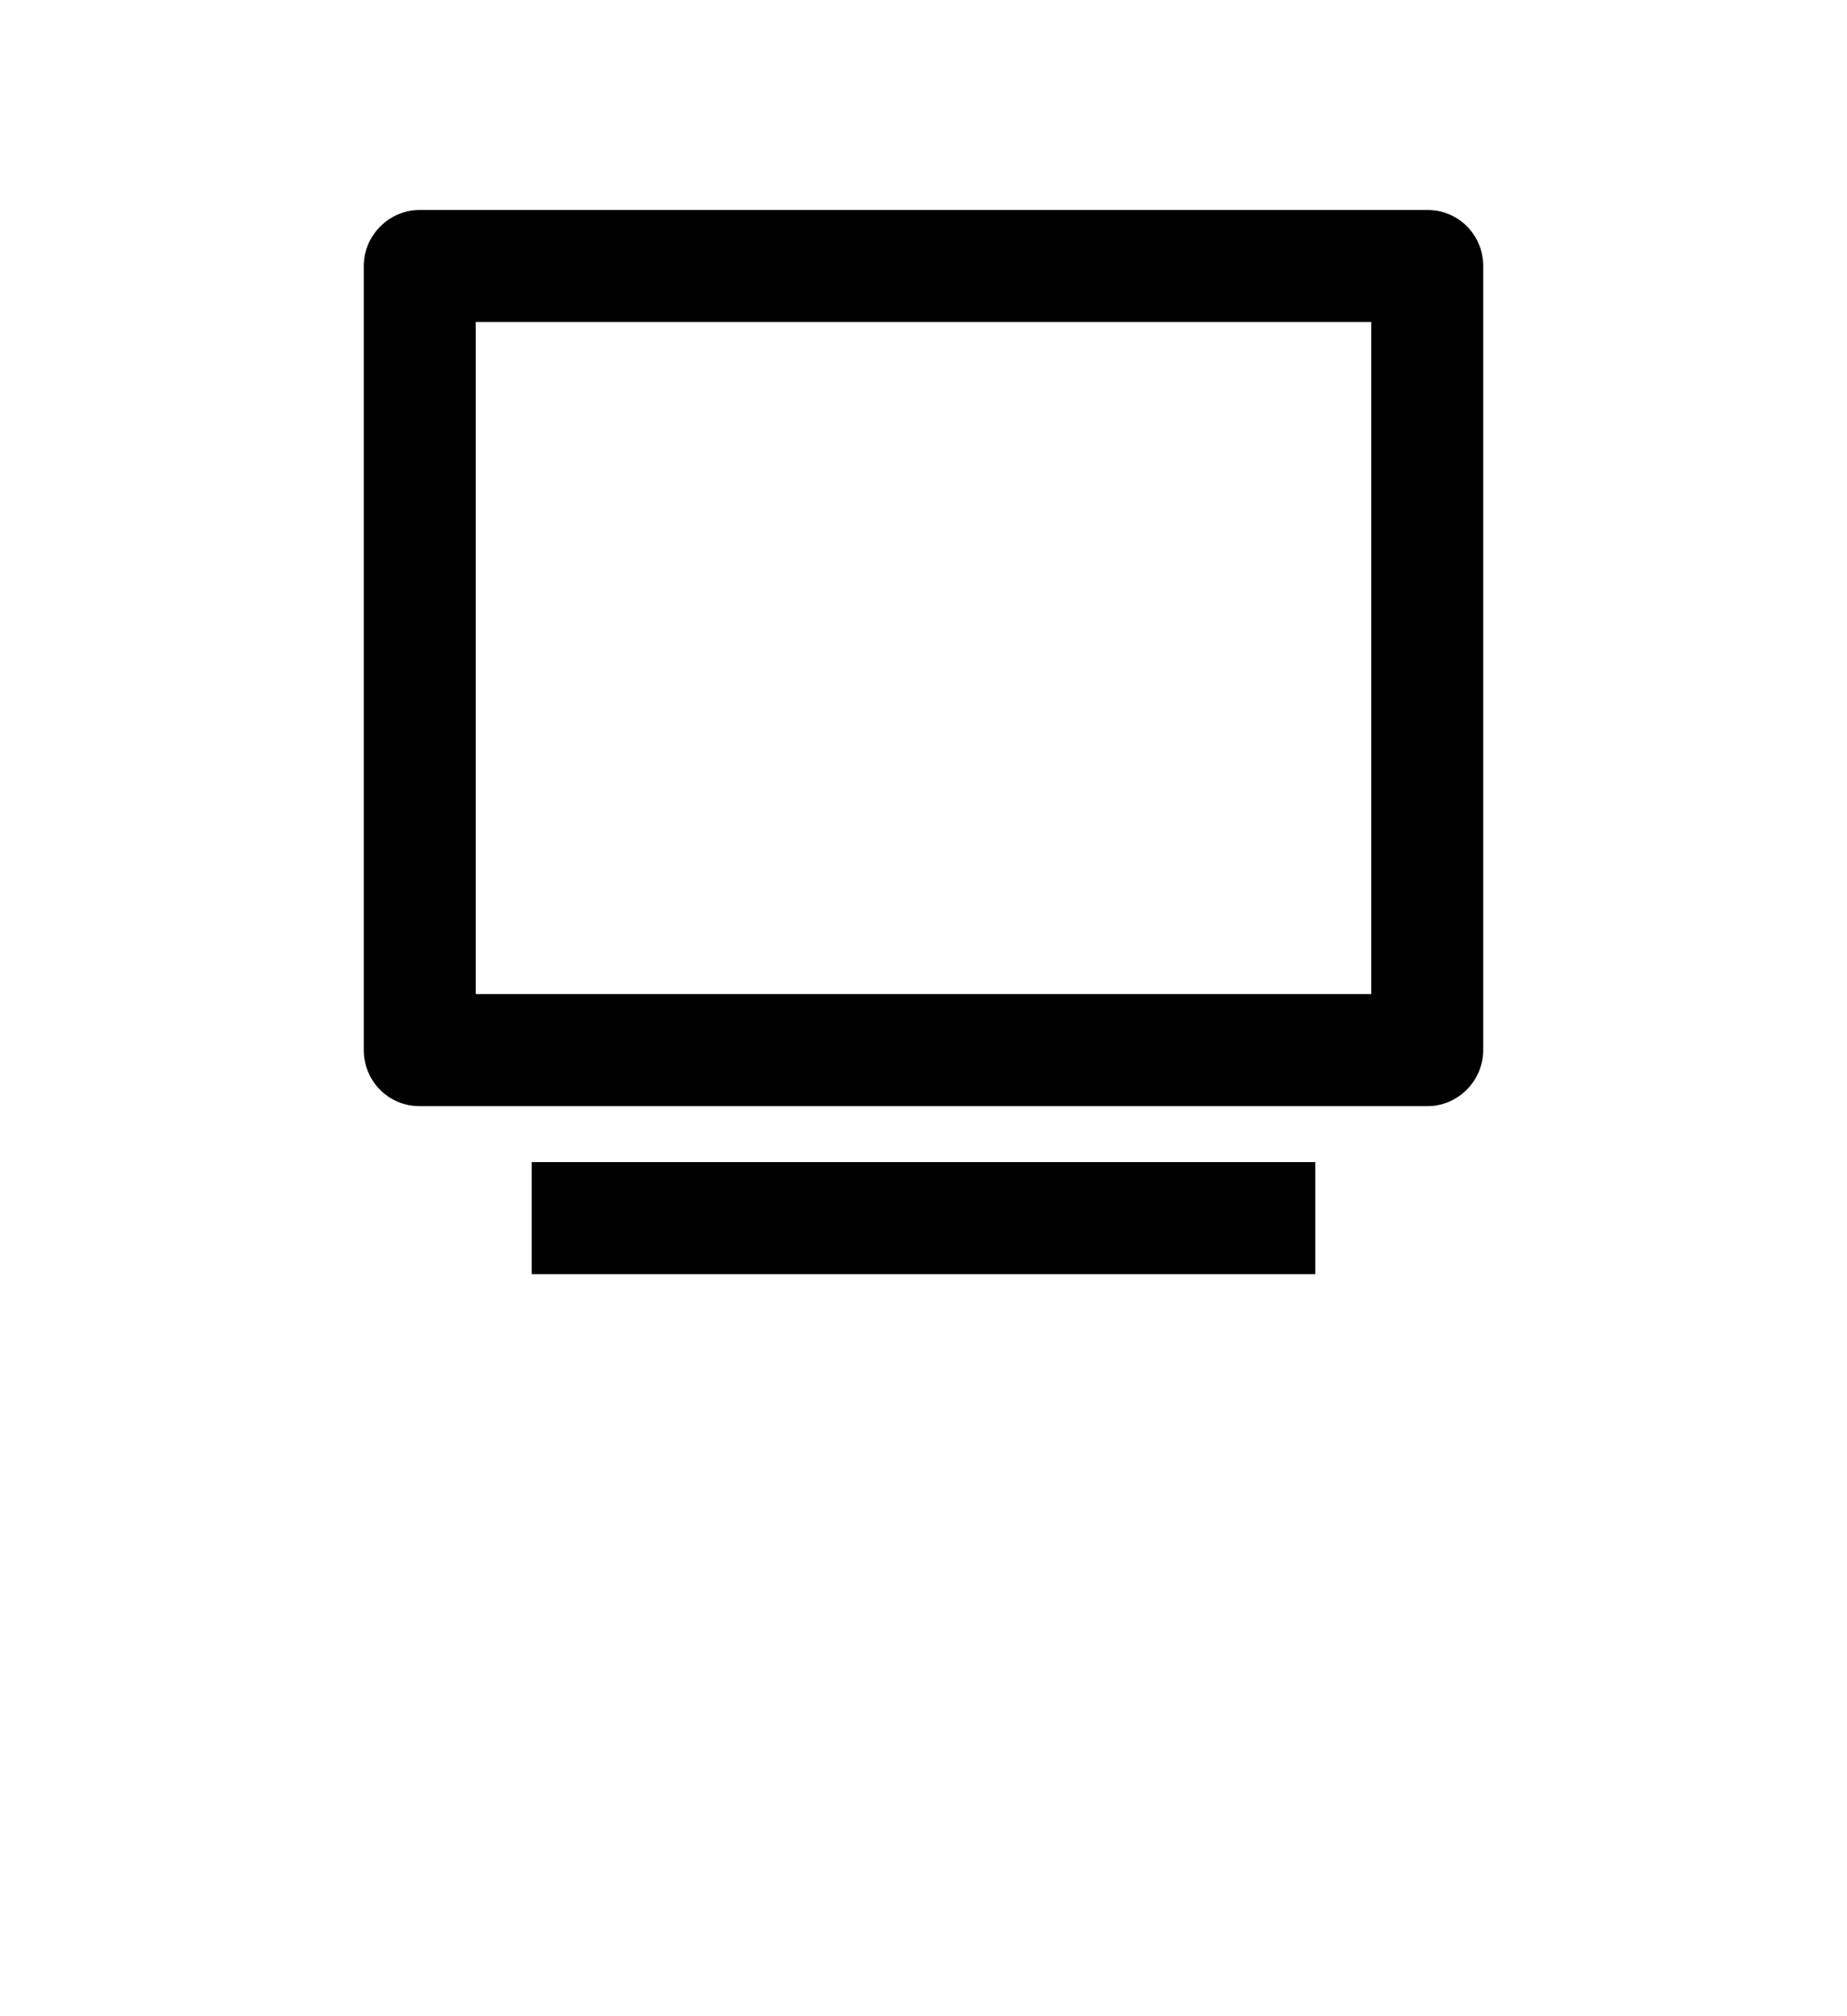 <svg width="22" height="24" viewBox="0 0 22 24" fill="inherit" xmlns="http://www.w3.org/2000/svg">
<path d="M4.333 3.167C4.333 2.799 4.637 2.5 4.995 2.5H17.006C17.371 2.5 17.667 2.796 17.667 3.167V12.499C17.667 12.868 17.363 13.167 17.006 13.167H4.995C4.629 13.167 4.333 12.87 4.333 12.499V3.167ZM5.667 3.833V11.833H16.333V3.833H5.667ZM6.333 13.833H15.667V15.167H6.333V13.833Z"/>
</svg>
